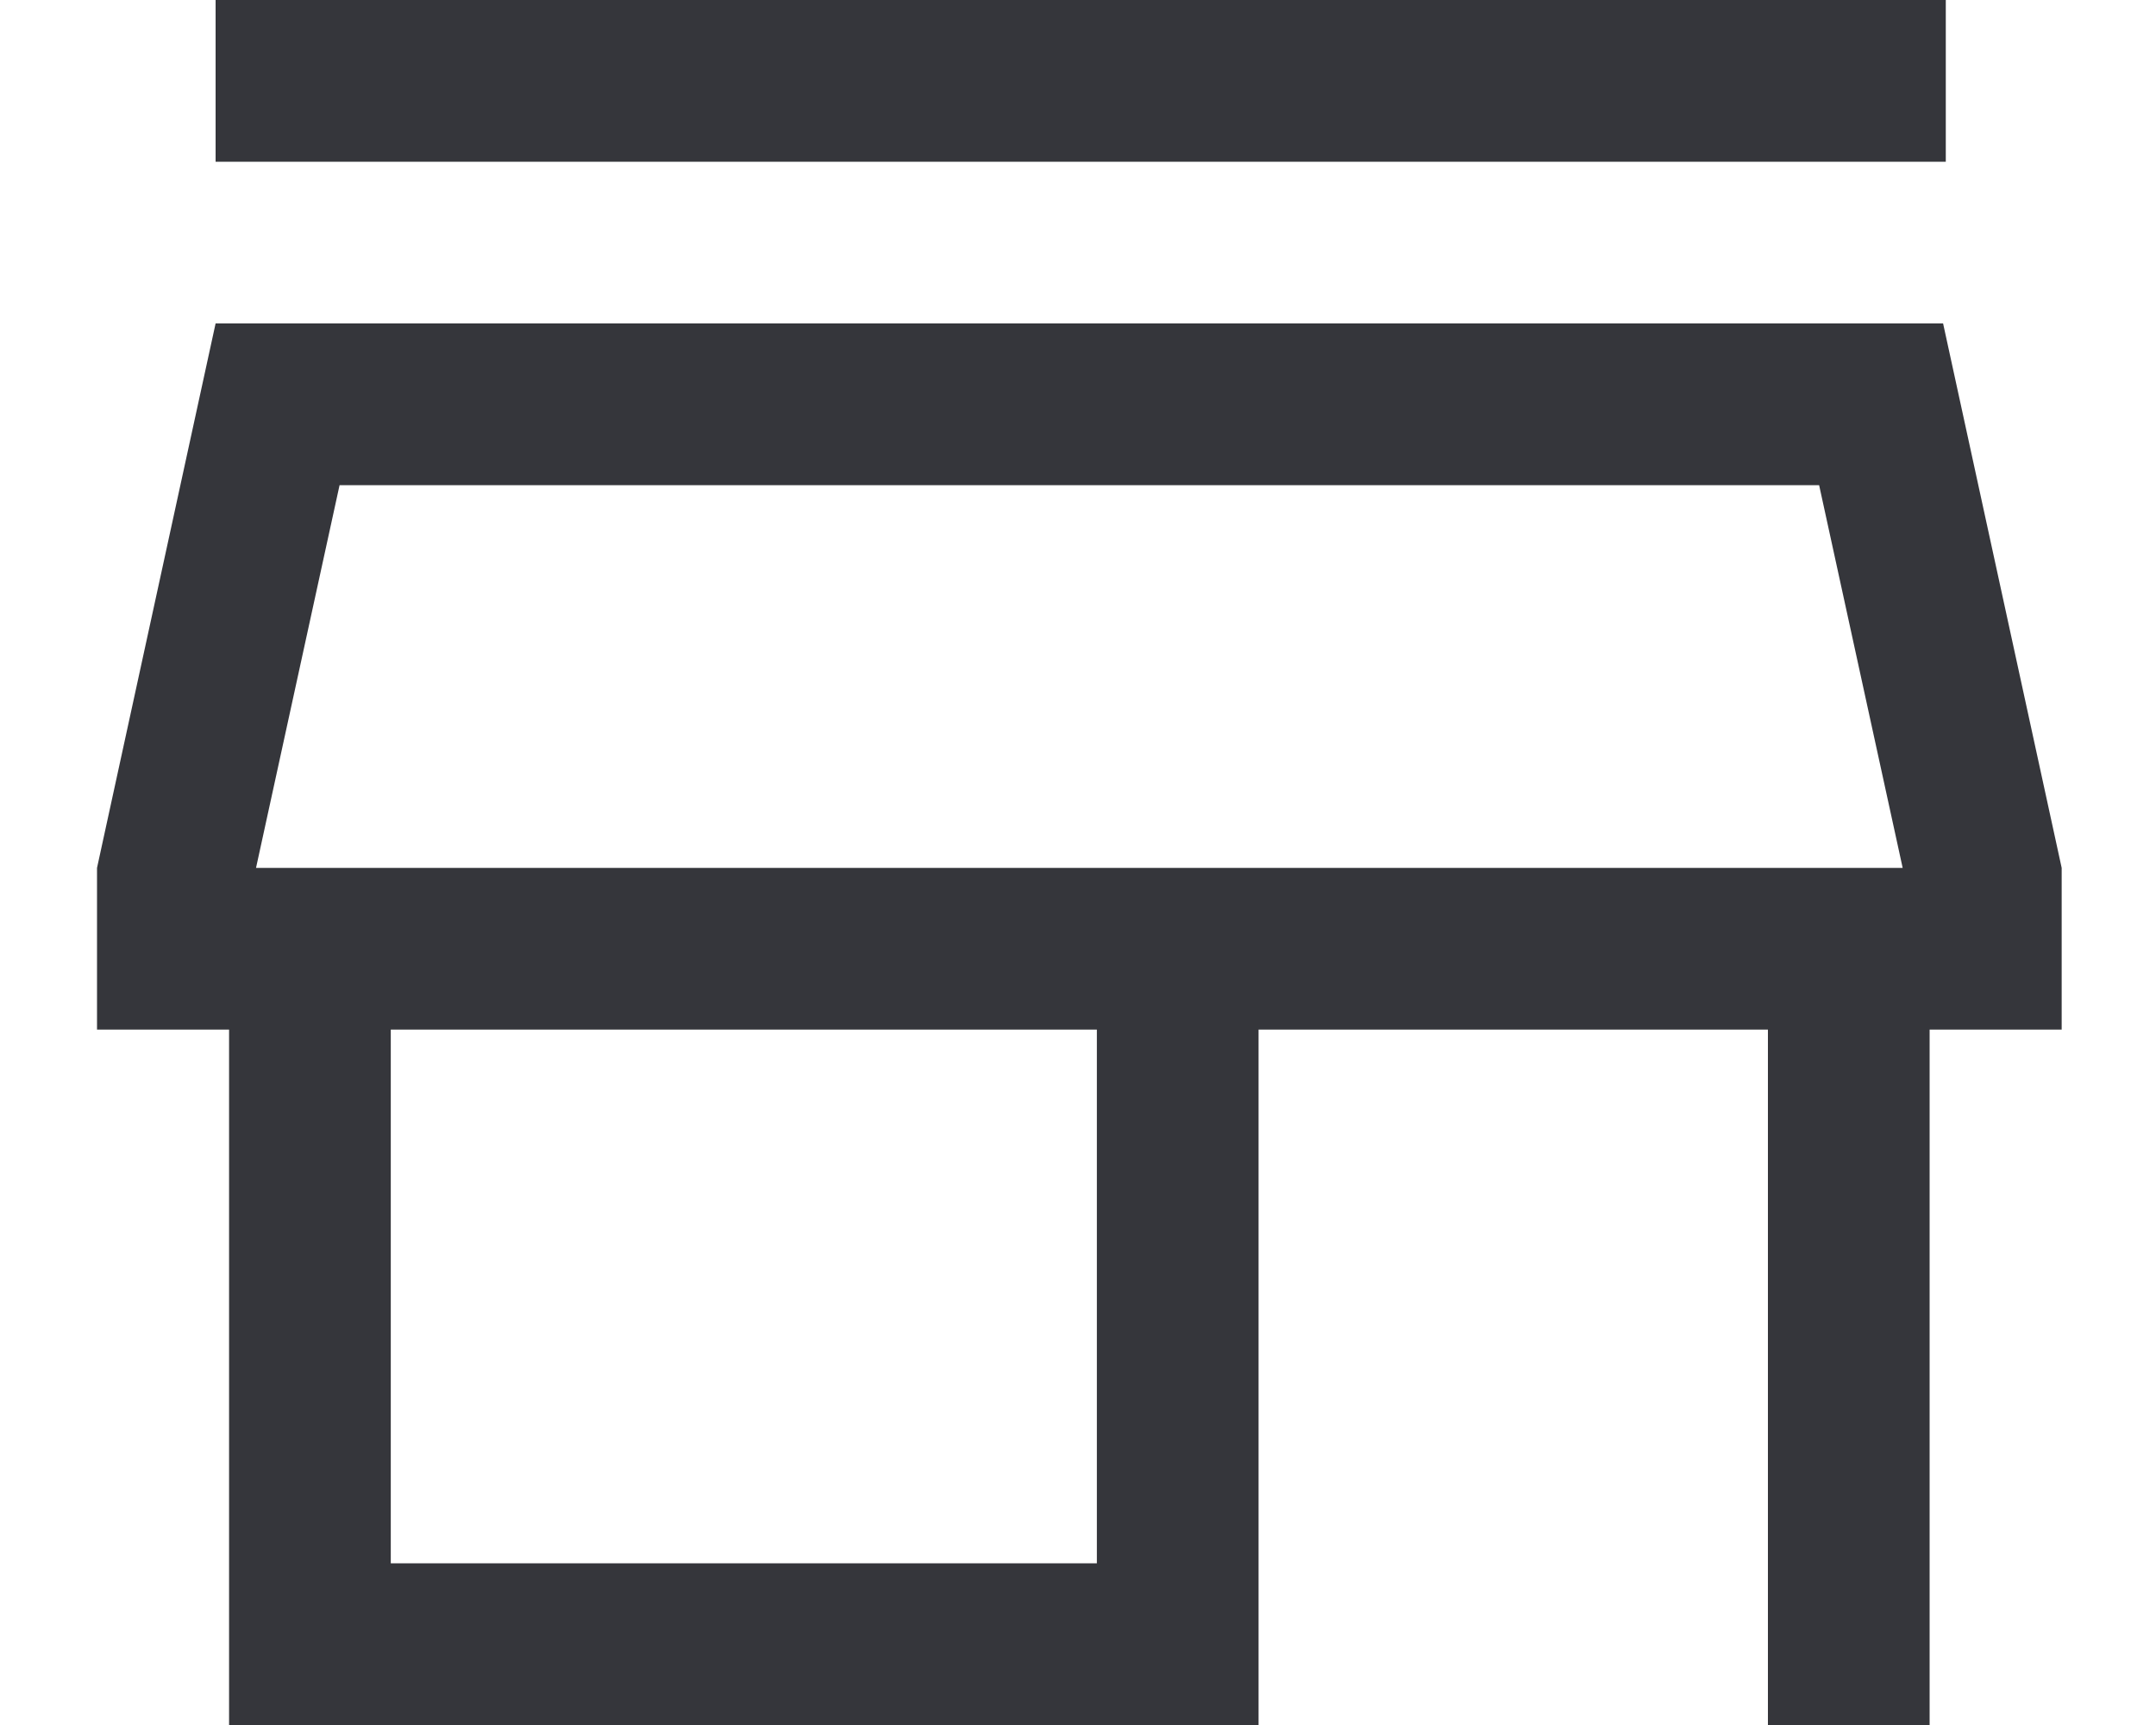 <svg width="20" height="16" viewBox="0 0 20 16" fill="none" xmlns="http://www.w3.org/2000/svg">
<path d="M2 1.5V0H18.05V1.5H2ZM2.125 16V9.55H0.9V8.05L2 3H18.025L19.125 8.05V9.55H17.9V16H16.4V9.55H11.675V16H2.125ZM3.625 14.5H10.175V9.55H3.625V14.5ZM2.375 8.05H17.65L16.875 4.5H3.15L2.375 8.05Z" fill="#35363B"/>
</svg>
